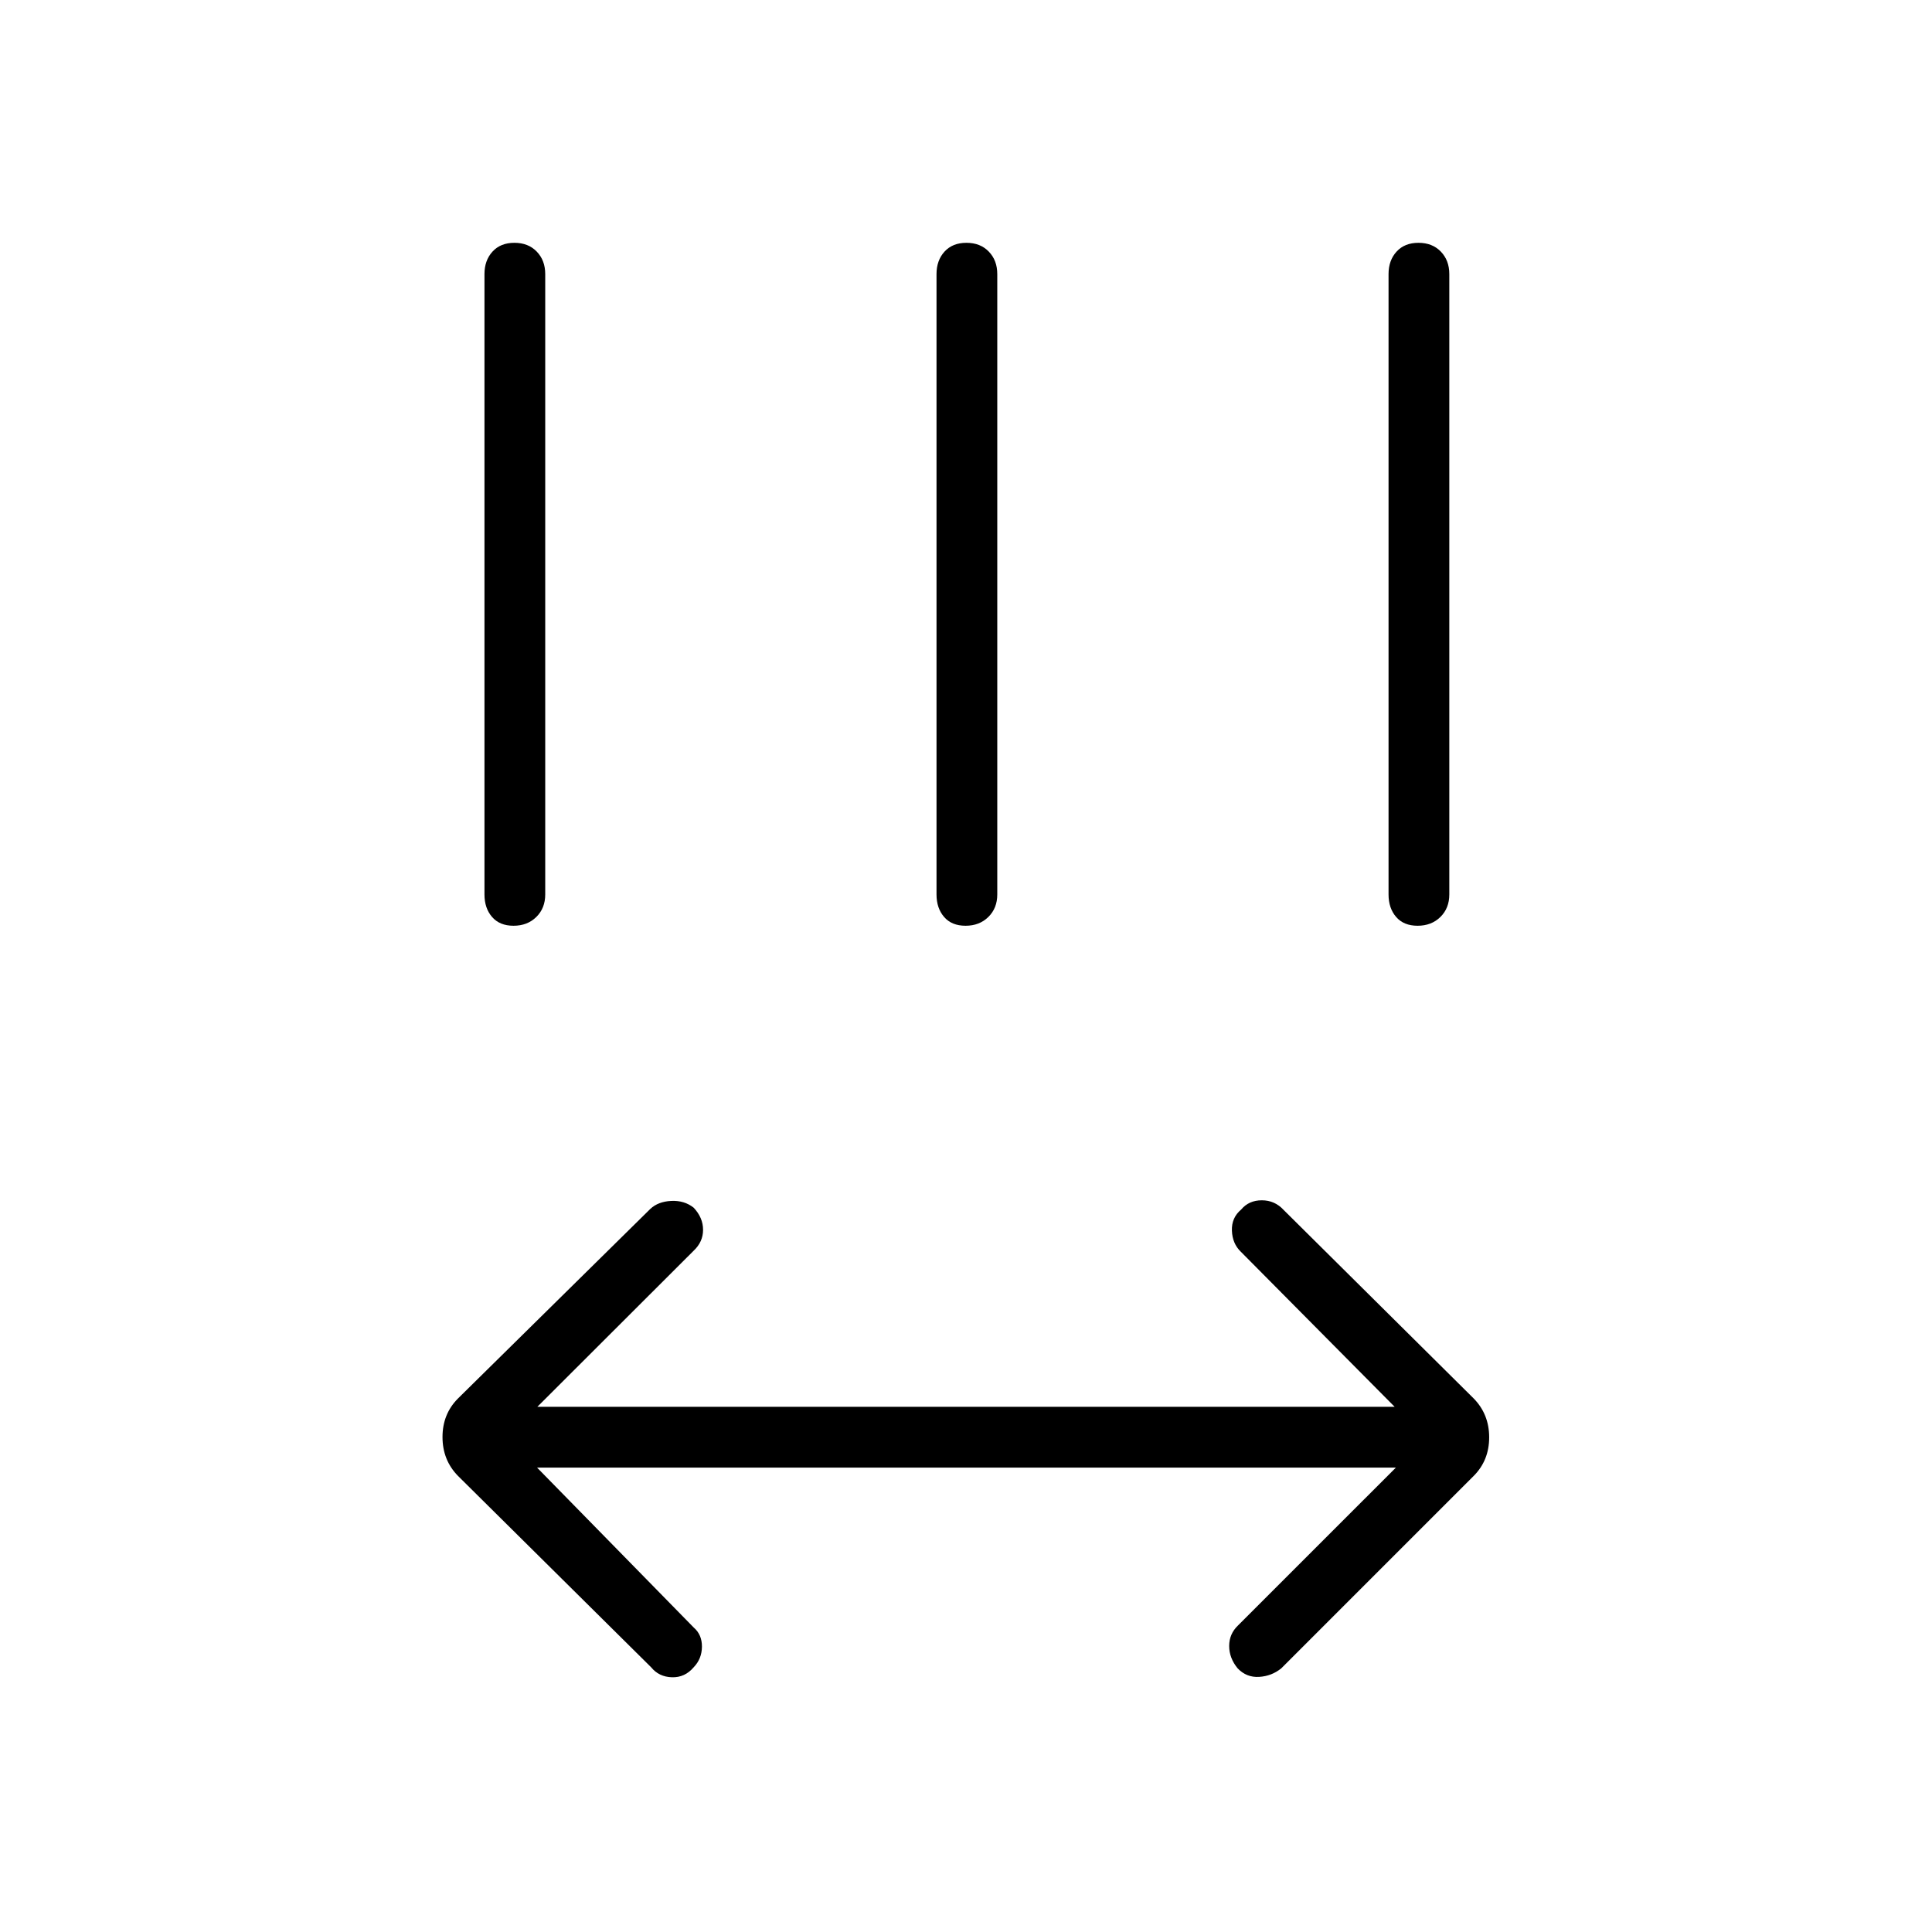 <svg xmlns="http://www.w3.org/2000/svg" height="48" viewBox="0 -960 960 960" width="48"><path d="m266.85-230.77 77.84 79.46q4.16 3.58 4.1 9.58-.06 6-4.1 10.19-4.37 5.16-10.82 4.96-6.45-.19-10.33-4.96l-95.92-95.04q-7.74-7.87-7.74-19.36 0-11.48 7.74-19.21l95.53-94.16q3.89-3.65 10.39-3.96 6.5-.31 11.15 3.37 4.66 4.98 4.66 10.98t-4.66 10.38L267-260.96h426l-76.46-77.08q-4.16-4-4.41-10.44-.25-6.44 4.58-10.49 3.83-4.61 10.27-4.61 6.44 0 10.83 4.77l94.42 93.66q7.73 7.87 7.73 19.35 0 11.49-7.73 19.22l-95.54 95.54q-4.77 3.89-11.02 4.27-6.25.39-10.67-4.21-4.23-5.14-4.23-11.14 0-6 4.38-10.19l78.47-78.46H266.85ZM255.17-500q-6.9 0-10.67-4.37-3.77-4.36-3.77-11.17v-308.27q0-6.81 3.99-11.17 3.98-4.37 10.88-4.37t11.11 4.37q4.21 4.36 4.21 11.17v308.27q0 6.81-4.42 11.17-4.43 4.37-11.33 4.37Zm224.61 0q-6.9 0-10.66-4.37-3.77-4.36-3.77-11.17v-308.27q0-6.81 3.98-11.17 3.99-4.37 10.89-4.37t11.11 4.37q4.21 4.36 4.21 11.17v308.27q0 6.81-4.43 11.17-4.43 4.37-11.33 4.37Zm224.62 0q-6.9 0-10.67-4.37-3.77-4.36-3.77-11.17v-308.27q0-6.81 3.99-11.17 3.98-4.37 10.88-4.37t11.11 4.37q4.21 4.36 4.21 11.17v308.27q0 6.81-4.42 11.17Q711.3-500 704.4-500Z"/></svg>